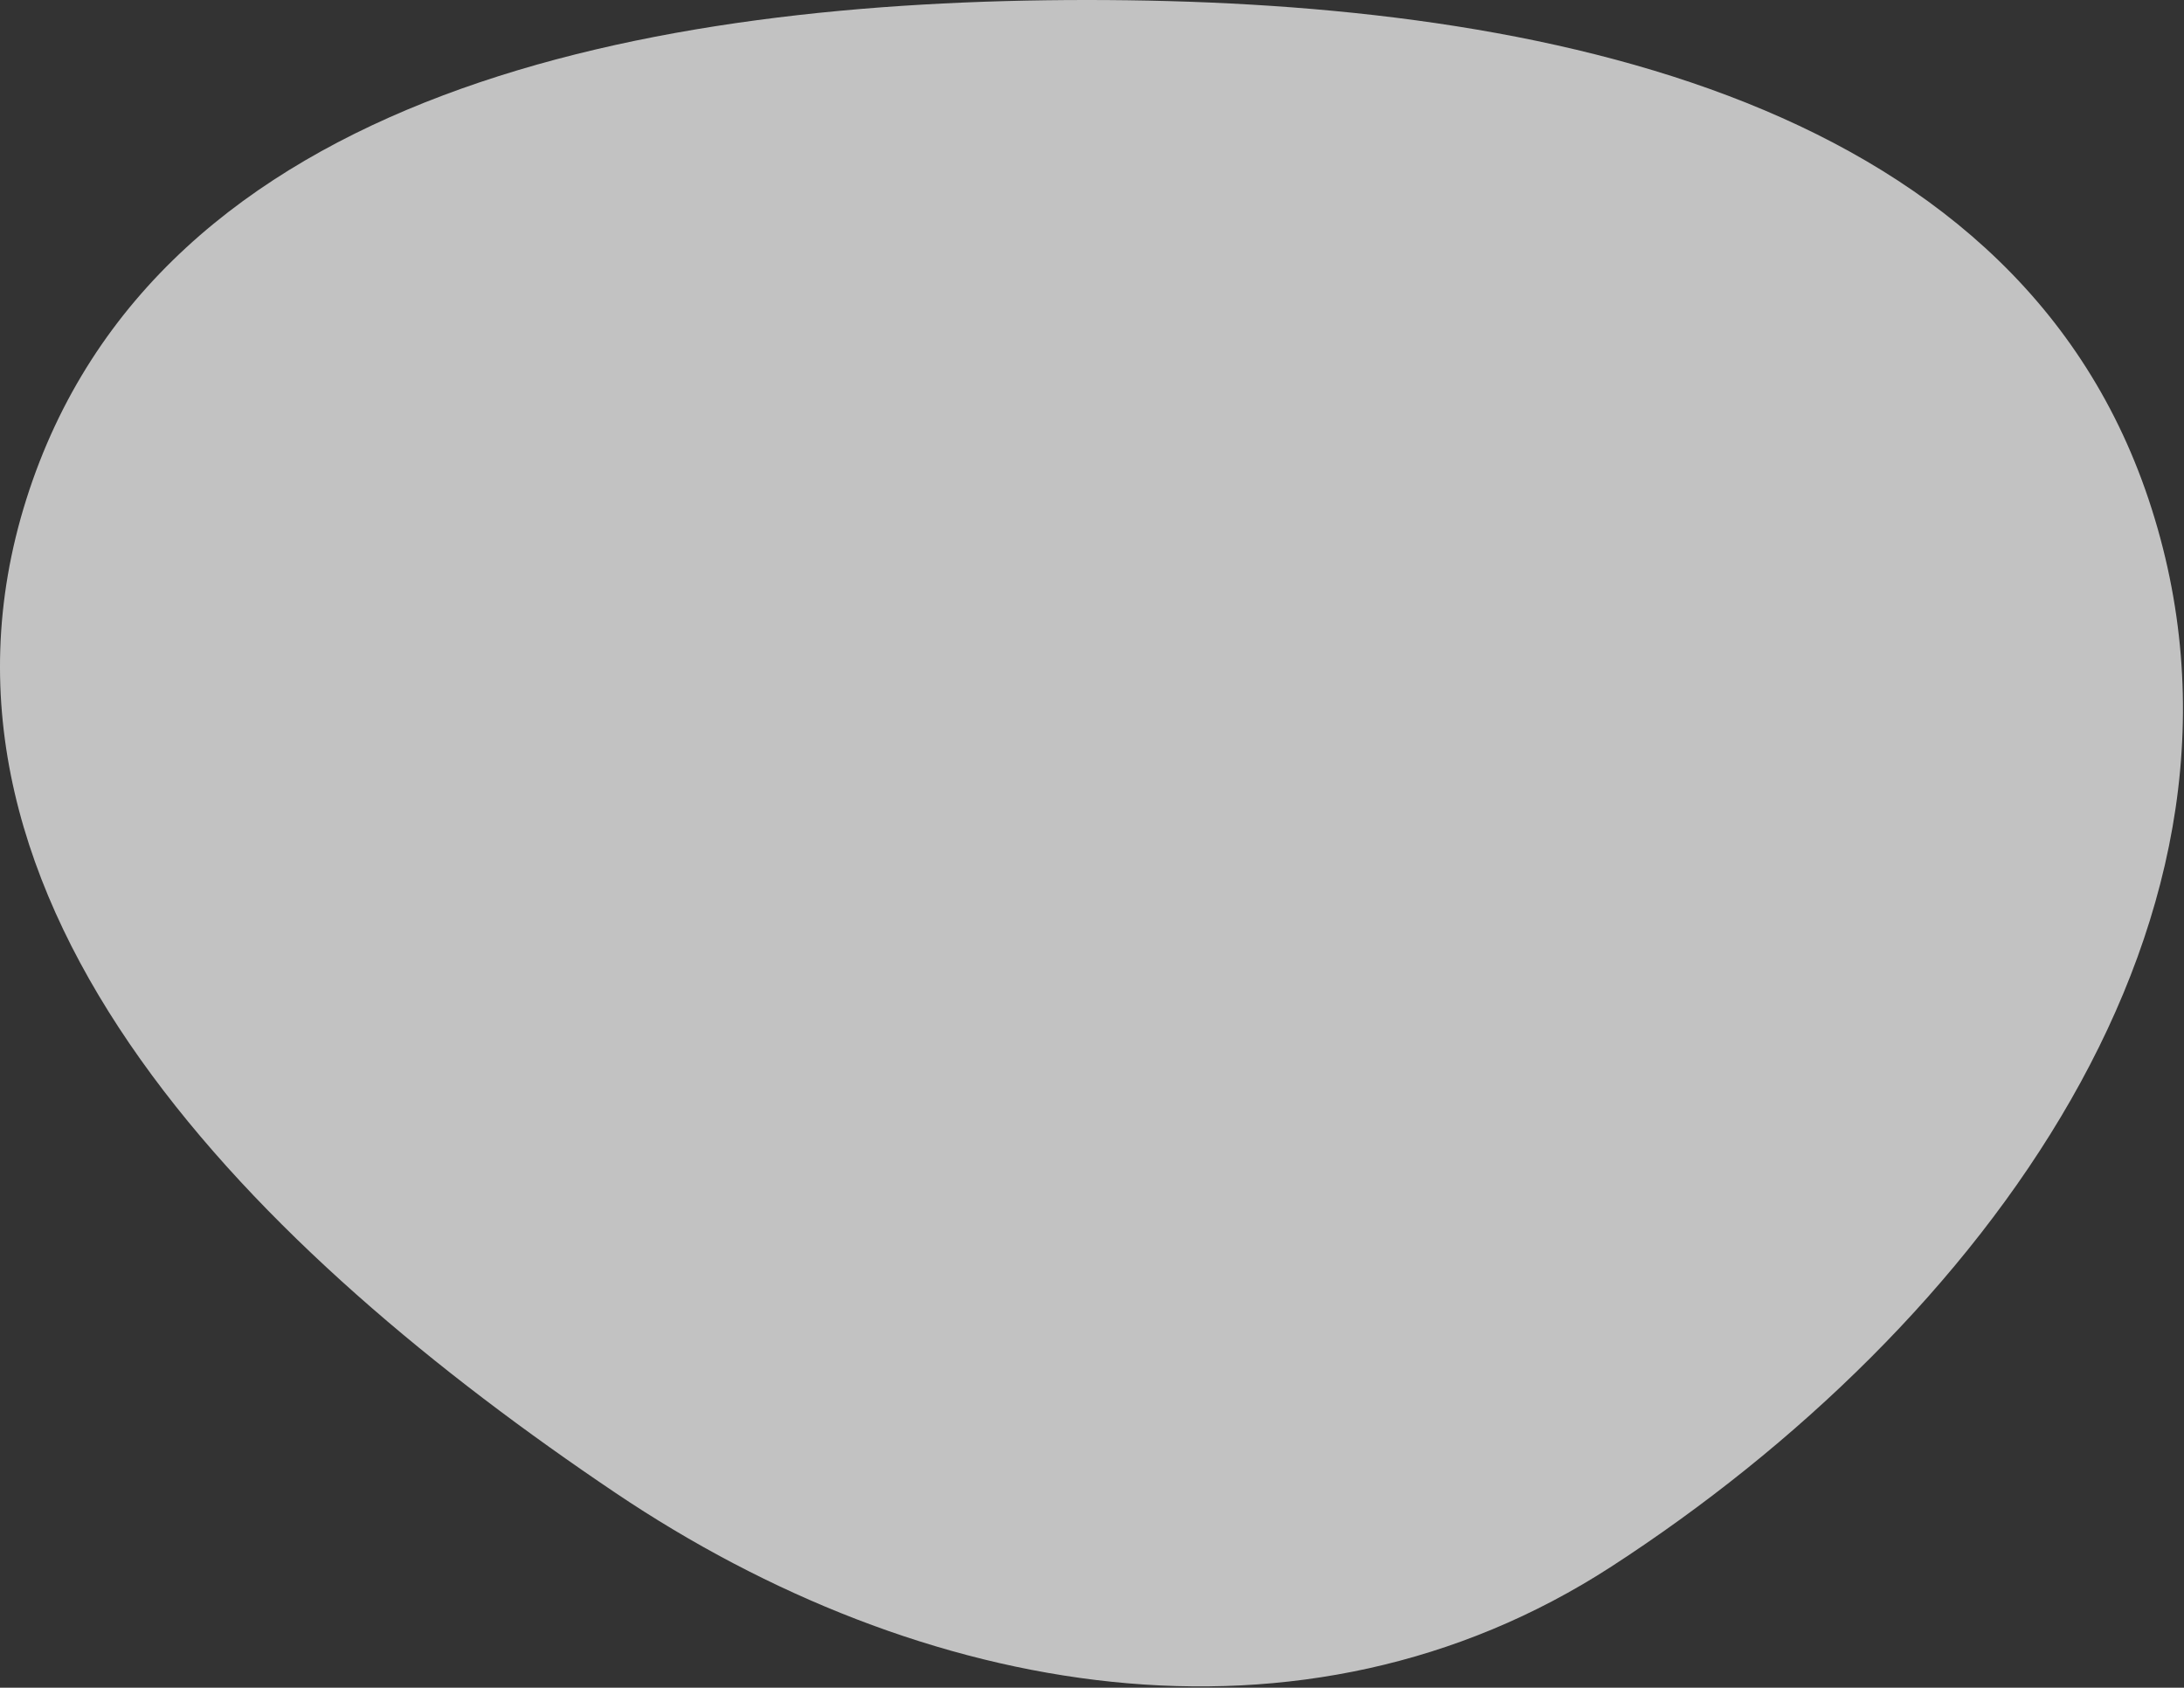 <svg width="673" height="520" viewBox="0 0 673 520" fill="none" xmlns="http://www.w3.org/2000/svg">
<rect x="0" y="0" width="673" height="520" fill="#333333" stroke="none"/>
<path fill-rule="evenodd" clip-rule="evenodd" d="M334.858 2.27229e-05C468.094 -0.029 619.739 27.442 662.065 153.777C705.169 282.433 610.429 408.872 496.568 482.668C401.392 544.353 283.738 523.287 189.645 459.962C80.851 386.743 -31.394 278.972 8.086 153.919C48.161 26.981 201.744 0.029 334.858 2.27229e-05Z" fill="white" fill-opacity="0.7"/>
</svg>
